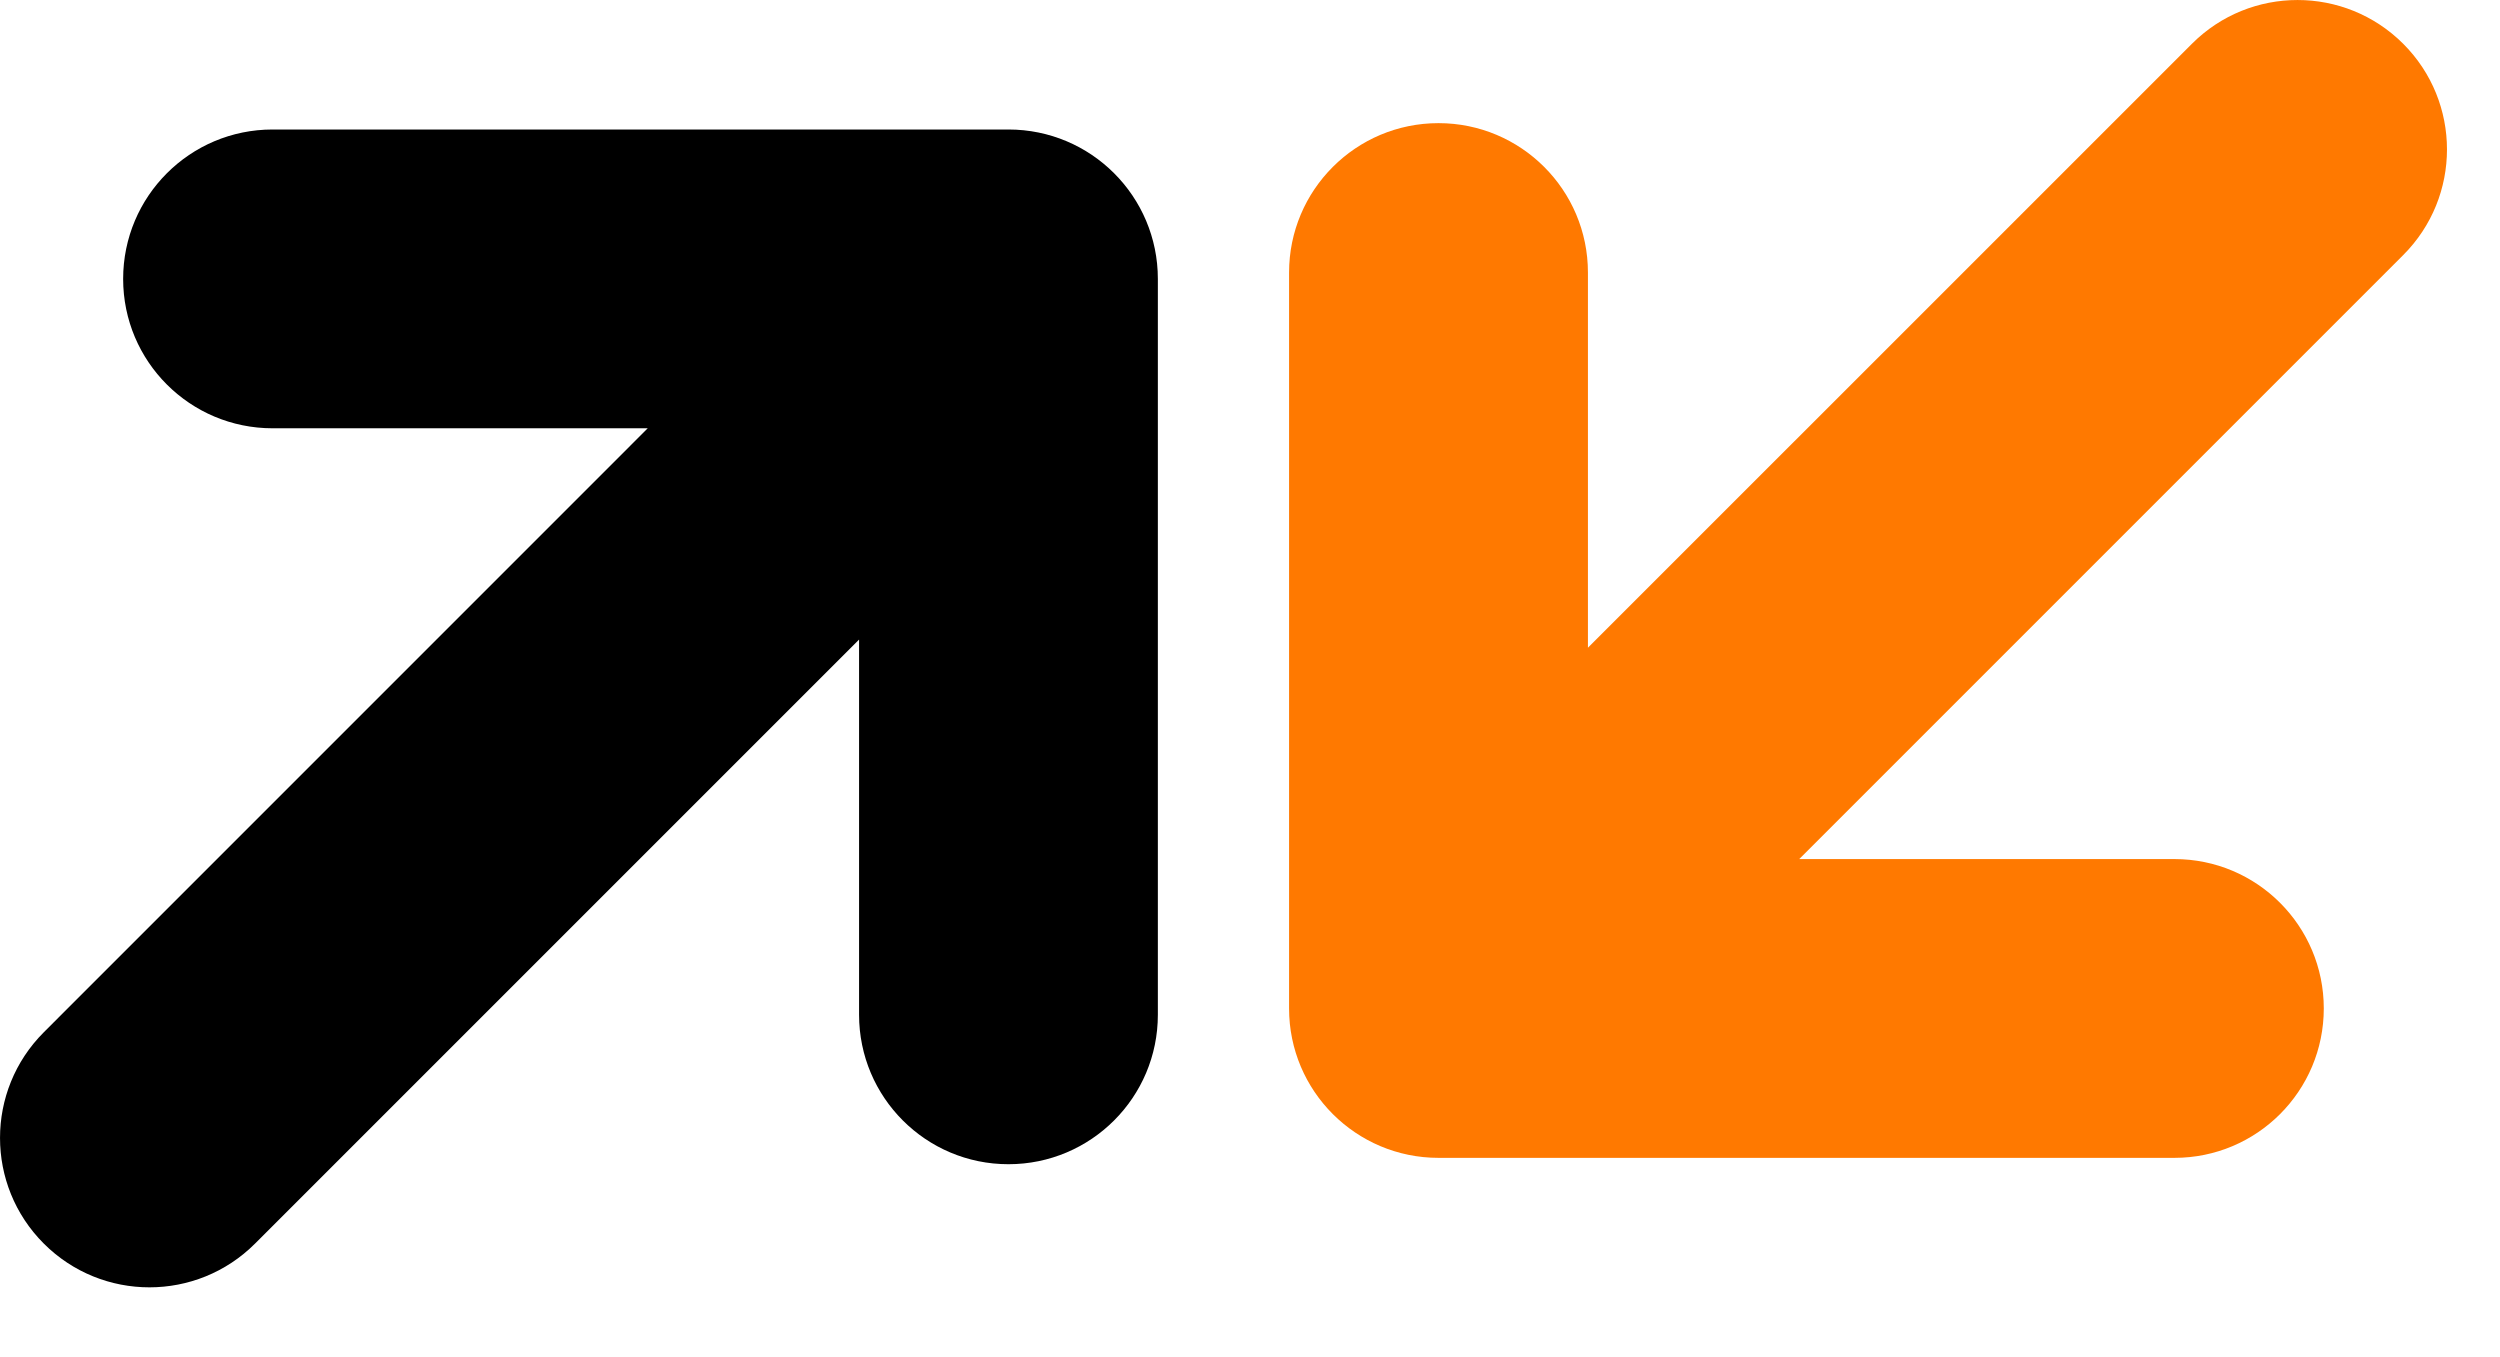 <svg width="35" height="19" viewBox="0 0 35 19" fill="none" xmlns="http://www.w3.org/2000/svg">
<path fill-rule="evenodd" clip-rule="evenodd" d="M14.118 1.813H3.816C2.66 1.813 1.724 2.749 1.724 3.905C1.724 5.06 2.66 5.996 3.816 5.996H9.068L0.613 14.452C-0.204 15.269 -0.204 16.593 0.613 17.41C1.43 18.227 2.754 18.227 3.571 17.41L12.027 8.954V14.207C12.027 15.362 12.963 16.299 14.118 16.299C15.274 16.299 16.21 15.362 16.21 14.207V3.905C16.21 2.749 15.274 1.813 14.118 1.813Z" fill="black"/>
<path fill-rule="evenodd" clip-rule="evenodd" d="M20.139 16.21H30.442C31.597 16.21 32.533 15.274 32.533 14.118C32.533 12.963 31.597 12.027 30.442 12.027H25.189L33.645 3.571C34.462 2.754 34.462 1.43 33.645 0.613C32.828 -0.204 31.503 -0.204 30.687 0.613L22.231 9.068V3.816C22.231 2.66 21.294 1.724 20.139 1.724C18.984 1.724 18.047 2.66 18.047 3.816V14.118C18.047 15.274 18.984 16.21 20.139 16.21Z" fill="#FF7900"/>
</svg>
